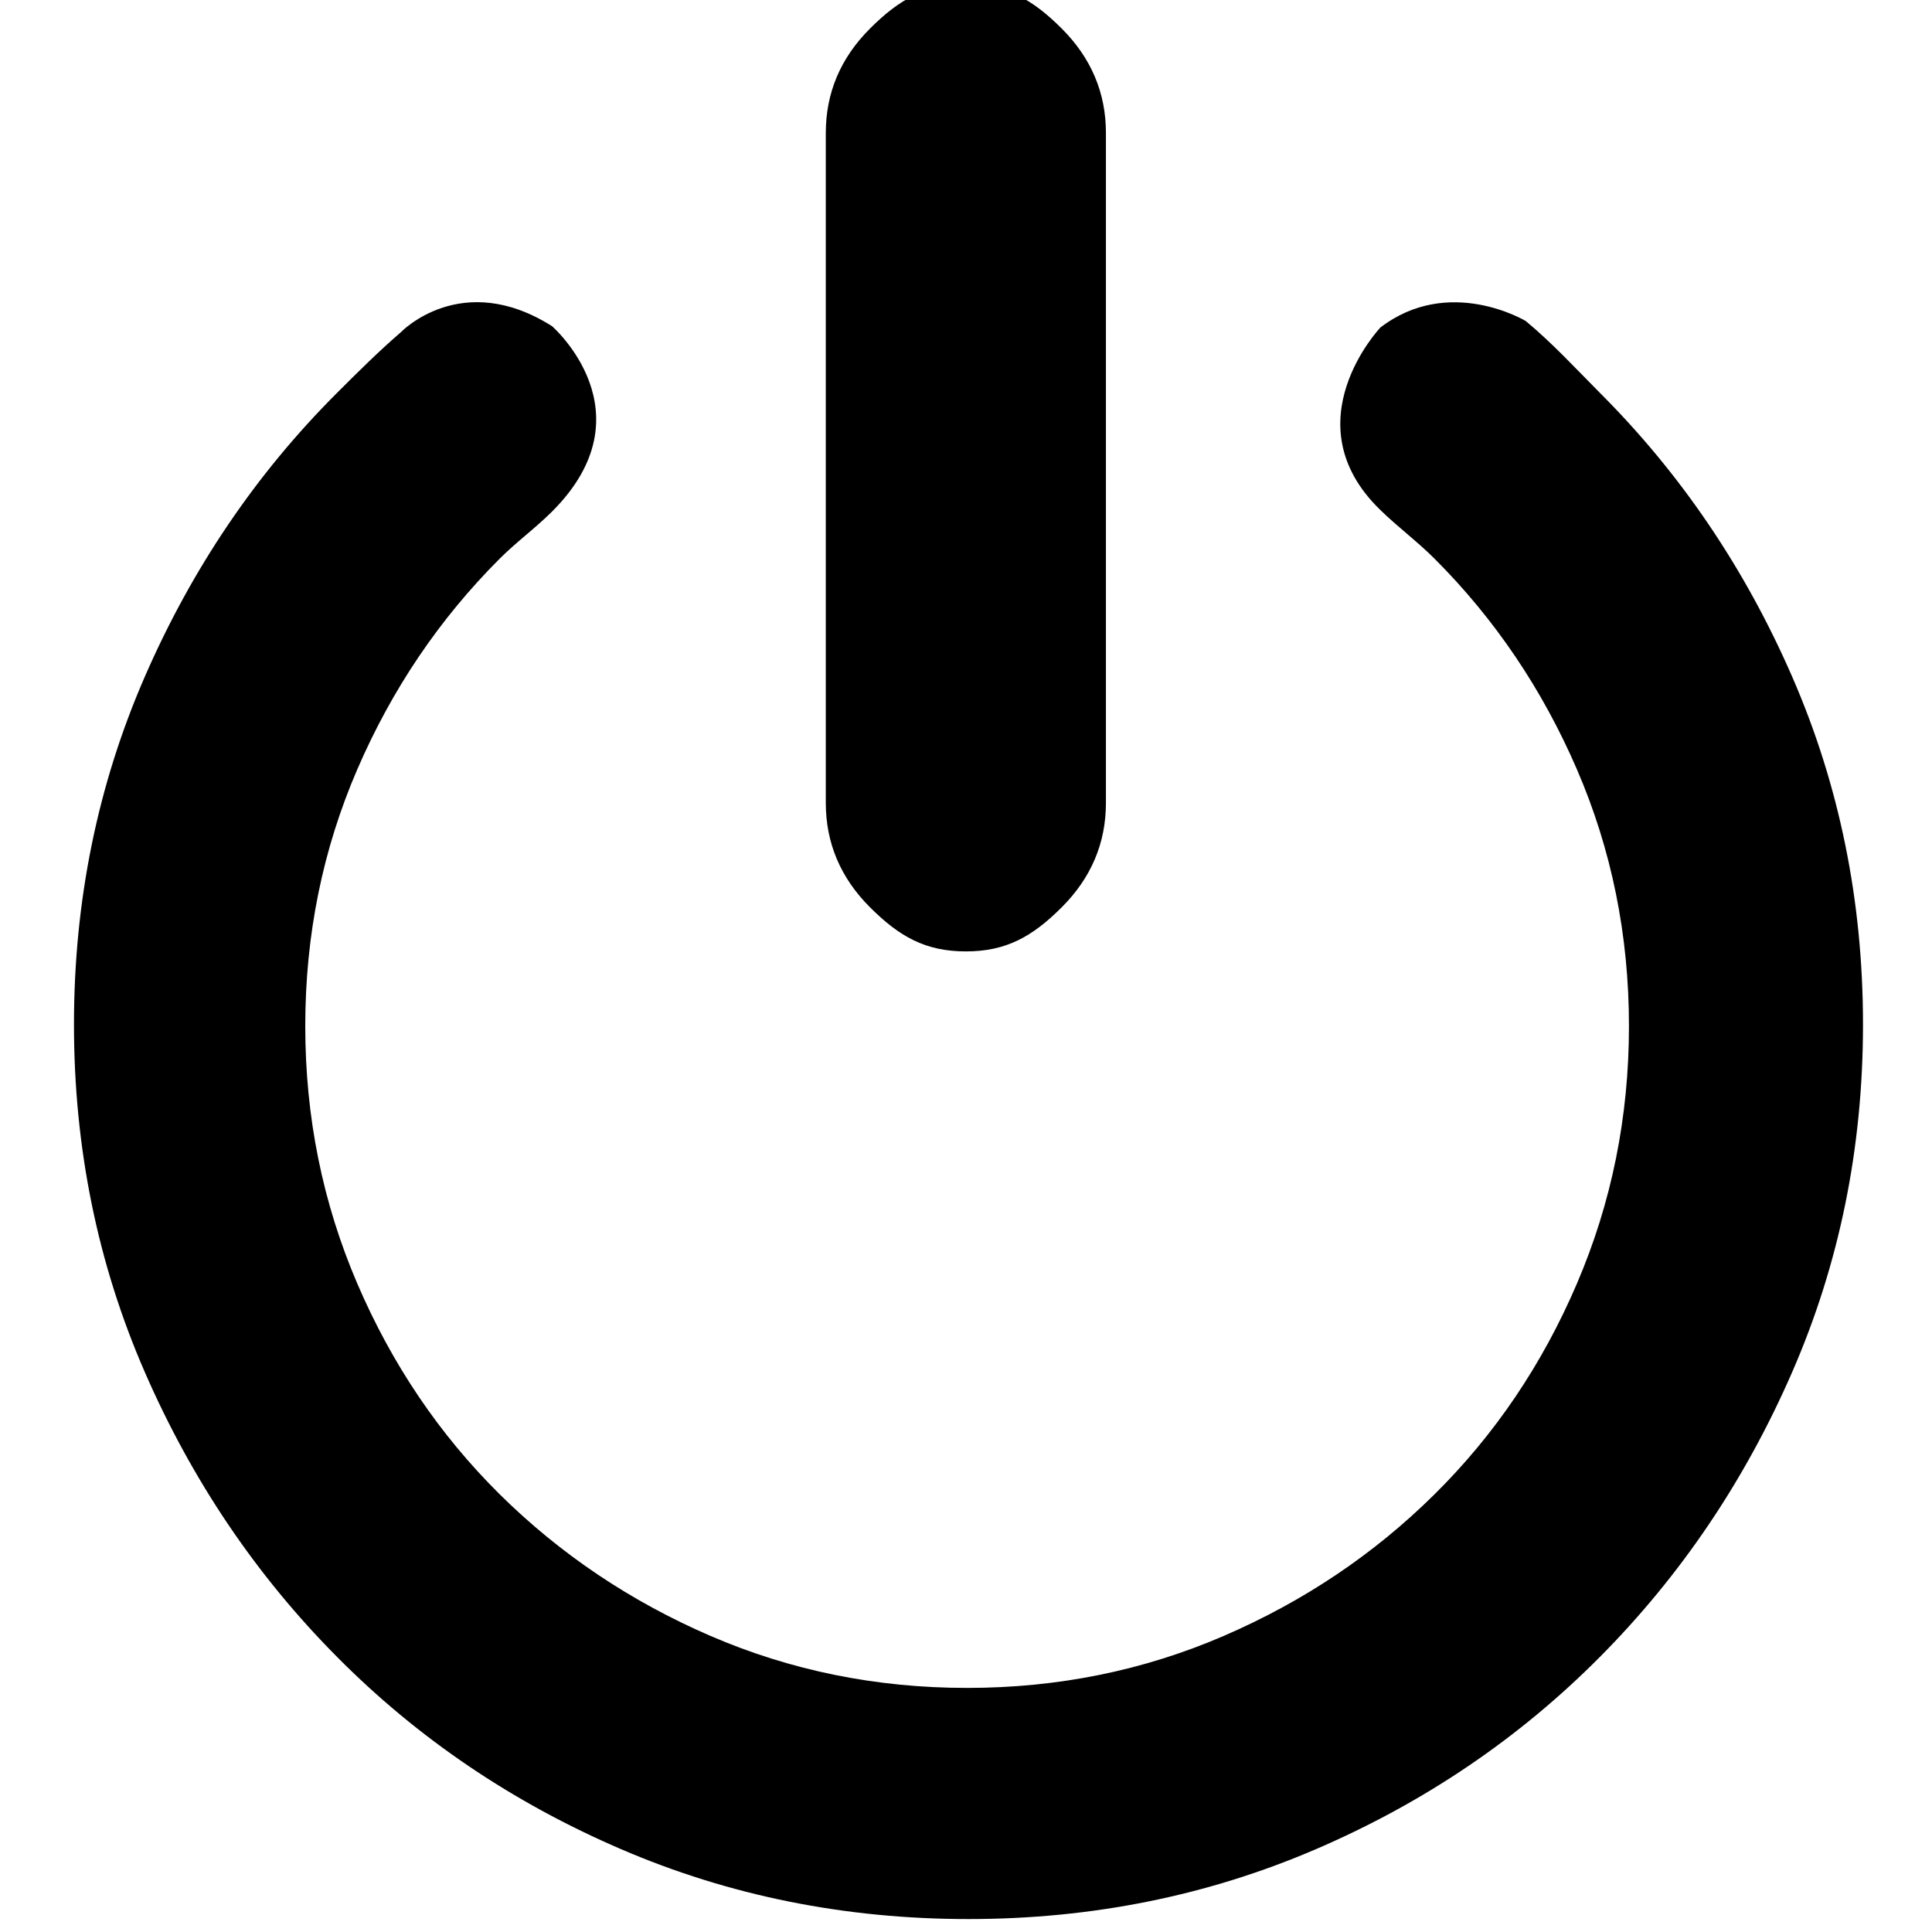 <?xml version="1.0" encoding="utf-8"?>
<svg fill="currentColor" viewBox="0 80 1024 1024" role="img">
  <path d="M731.429 770.267c36.571 28.16 77.239 3.584 77.239 3.584 13.97-11.557 26.551-25.234 39.351-38.107 42.935-42.935 76.873-93.038 101.888-150.455s37.522-118.857 37.522-184.247c0-65.463-12.507-126.83-37.522-184.247s-58.953-107.739-101.888-150.967c-42.935-43.227-93.038-77.166-150.455-101.888s-118.857-37.083-184.247-37.083c-65.463 0-126.83 12.361-184.247 37.083s-107.593 58.661-150.455 101.888c-42.935 43.227-76.873 93.55-101.888 150.967s-37.522 118.857-37.522 184.247 12.507 126.83 37.522 184.247 58.953 107.593 101.888 150.455c11.045 11.045 22.162 22.089 33.938 32.256 0 0 32.11 33.499 80.091 3.072 0 0 52.517-45.714 0-98.158-8.777-8.777-18.944-16.165-27.794-25.015-31.963-31.963-57.125-69.193-75.483-111.689s-27.575-87.845-27.575-136.046 9.216-93.696 27.575-136.485 43.52-80.018 75.483-111.689c31.963-31.598 69.193-56.686 111.689-75.045s87.845-27.575 136.046-27.575c48.201 0 93.55 9.216 136.046 27.575s79.726 43.374 111.689 75.045c31.963 31.598 57.125 68.827 75.483 111.689s27.575 88.283 27.575 136.485-9.216 93.55-27.575 136.046-43.52 79.726-75.483 111.689c-9.143 9.143-19.529 16.823-28.745 25.819-47.689 46.226 0 96.622 0 96.622v0zM586.167 873.472v-354.962c0-21.358-7.826-39.79-23.406-55.369s-29.477-23.406-50.834-23.406-35.255 7.826-50.834 23.406-23.406 34.011-23.406 55.369v354.962c0 21.358 7.826 39.79 23.406 55.369s29.477 23.406 50.834 23.406c21.358 0 35.255-7.826 50.834-23.406s23.406-34.011 23.406-55.369z" transform="rotate(180 0 512) scale(-1 1)" />
</svg>
